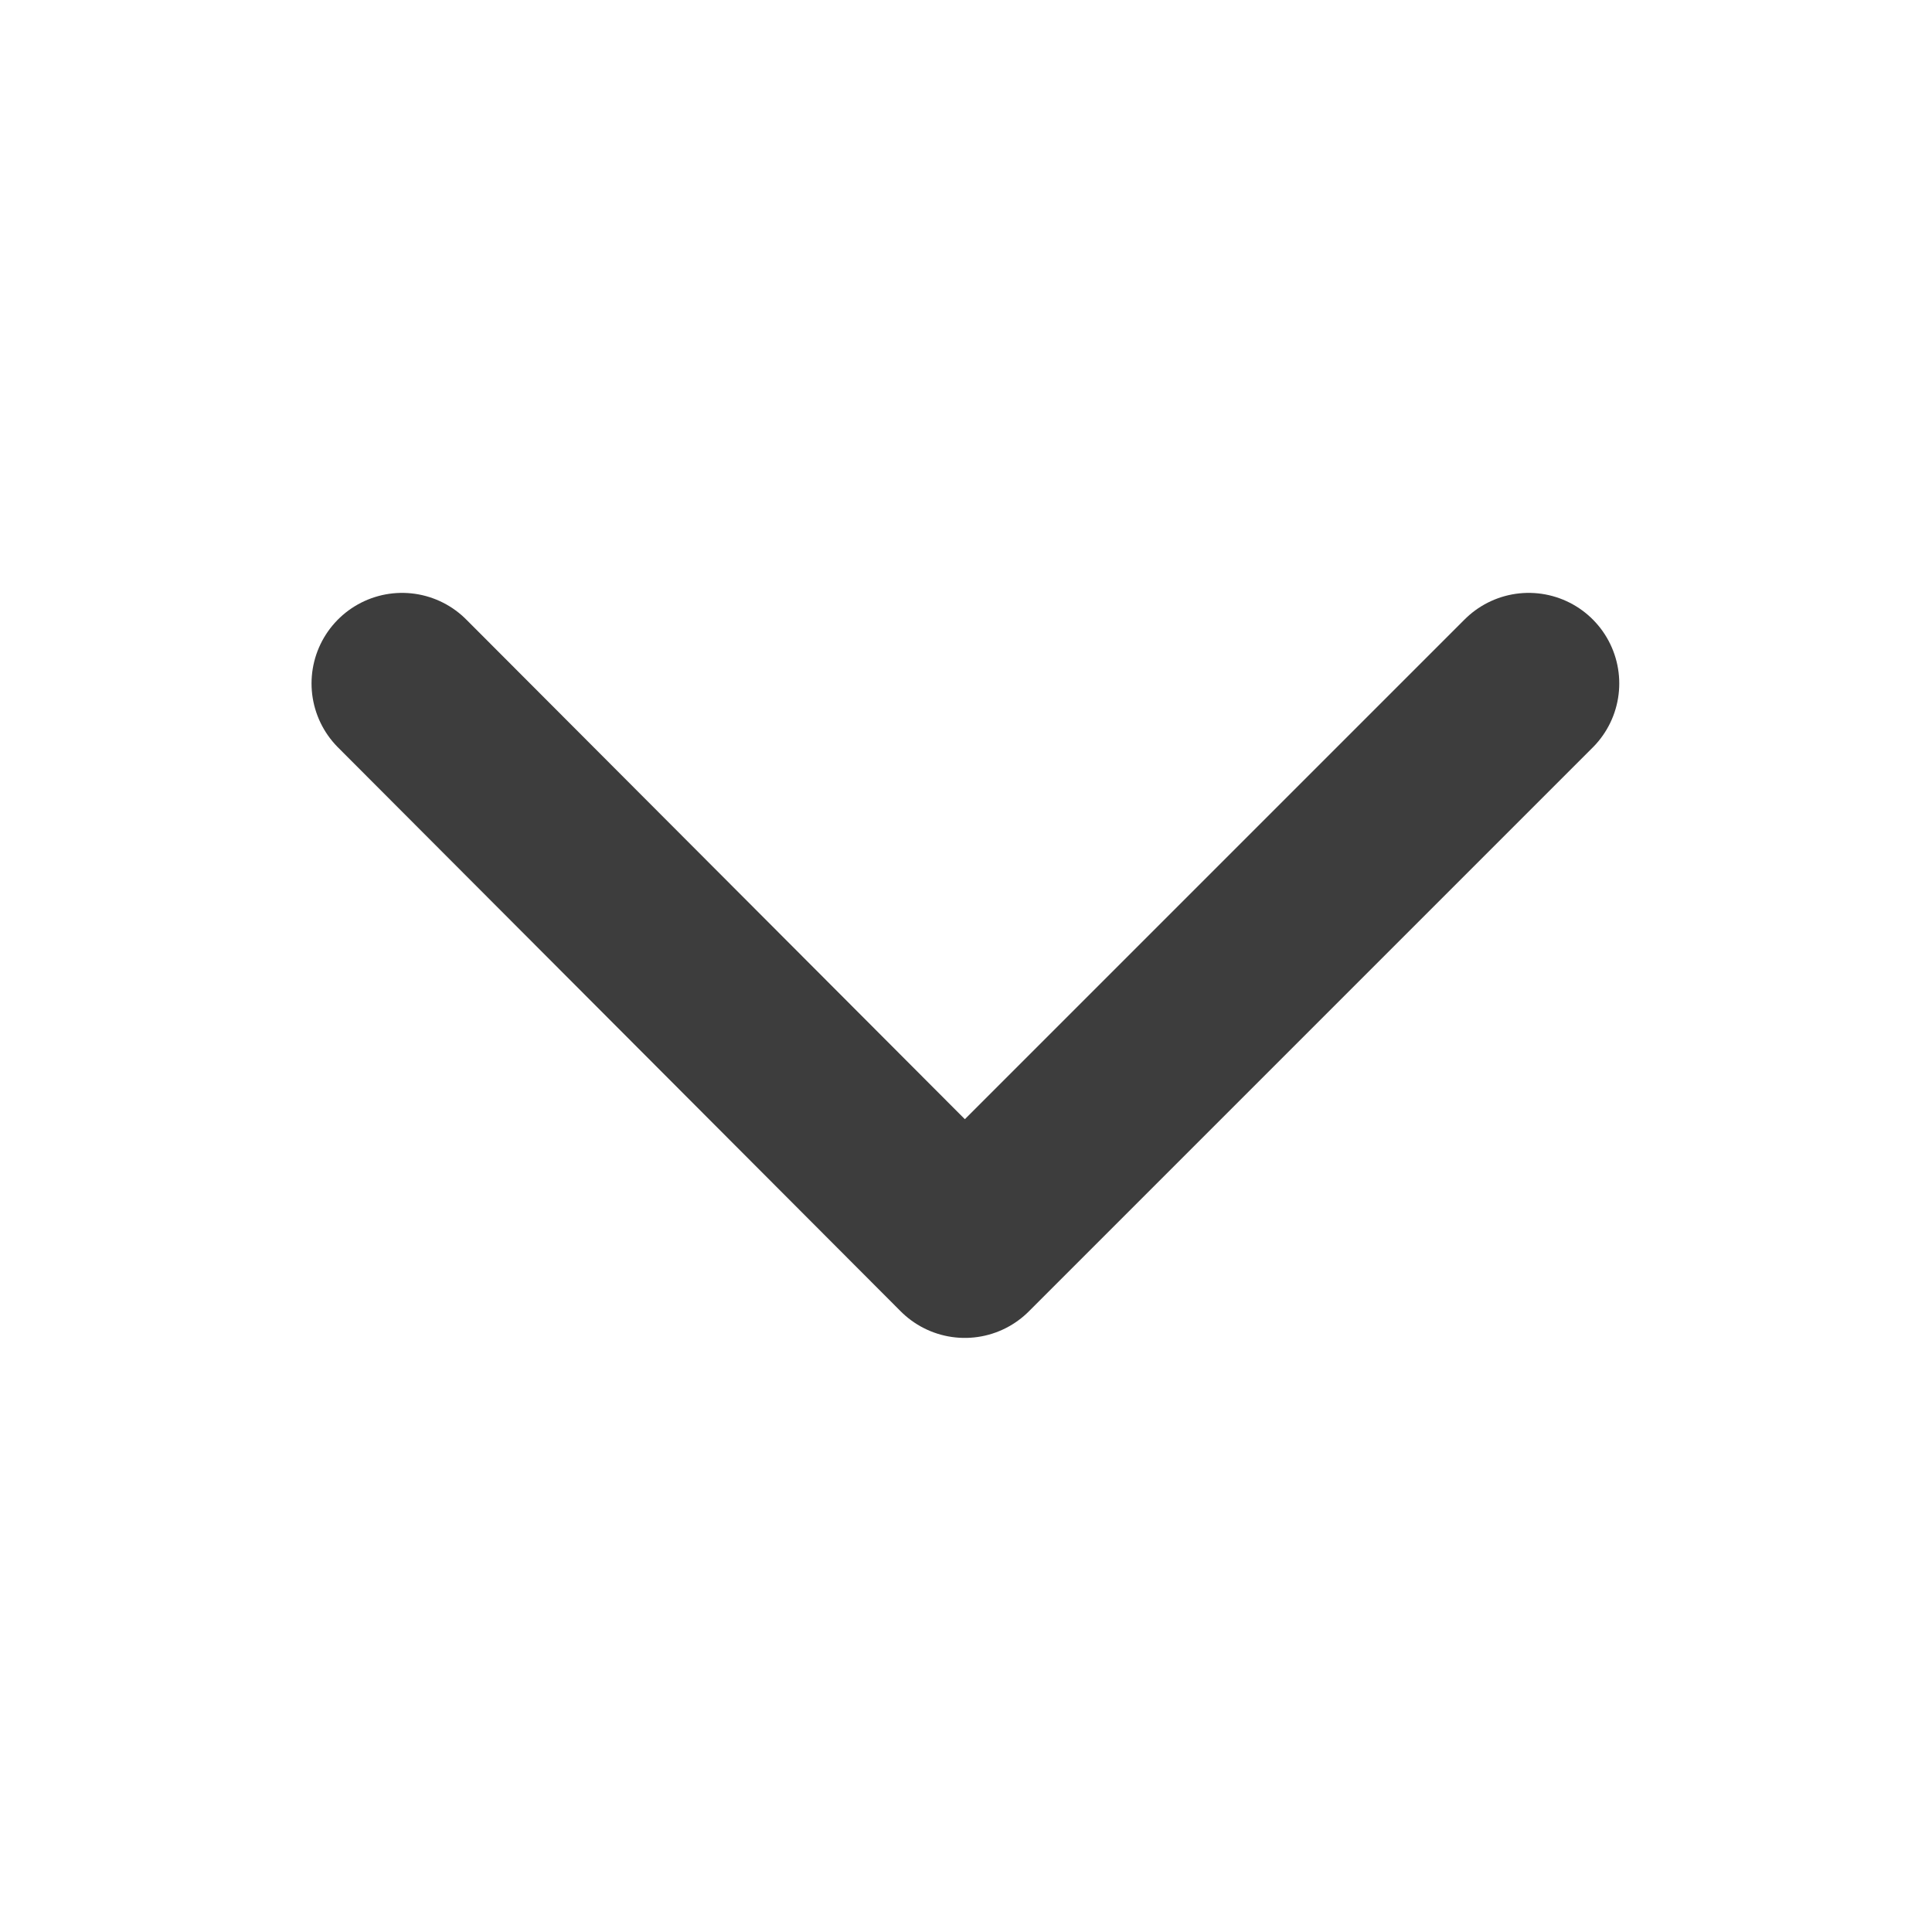 <svg width="16" height="16" viewBox="0 0 16 16" fill="none" xmlns="http://www.w3.org/2000/svg" xmlns:xlink="http://www.w3.org/1999/xlink">
	<desc>
			Created with Pixso.
	</desc>
	<defs/>
	<rect id="Iconly/Two-tone/Arrow - Down 2" width="16" height="16" fill="#FFFFFF" fill-opacity="0"/>
	<path id="Stroke 1" d="M12.66 5.66L7.99 10.33L3.33 5.66" stroke="#3D3D3D" stroke-opacity="1" stroke-width="1.5" stroke-linejoin="round" stroke-linecap="round"/>
</svg>
